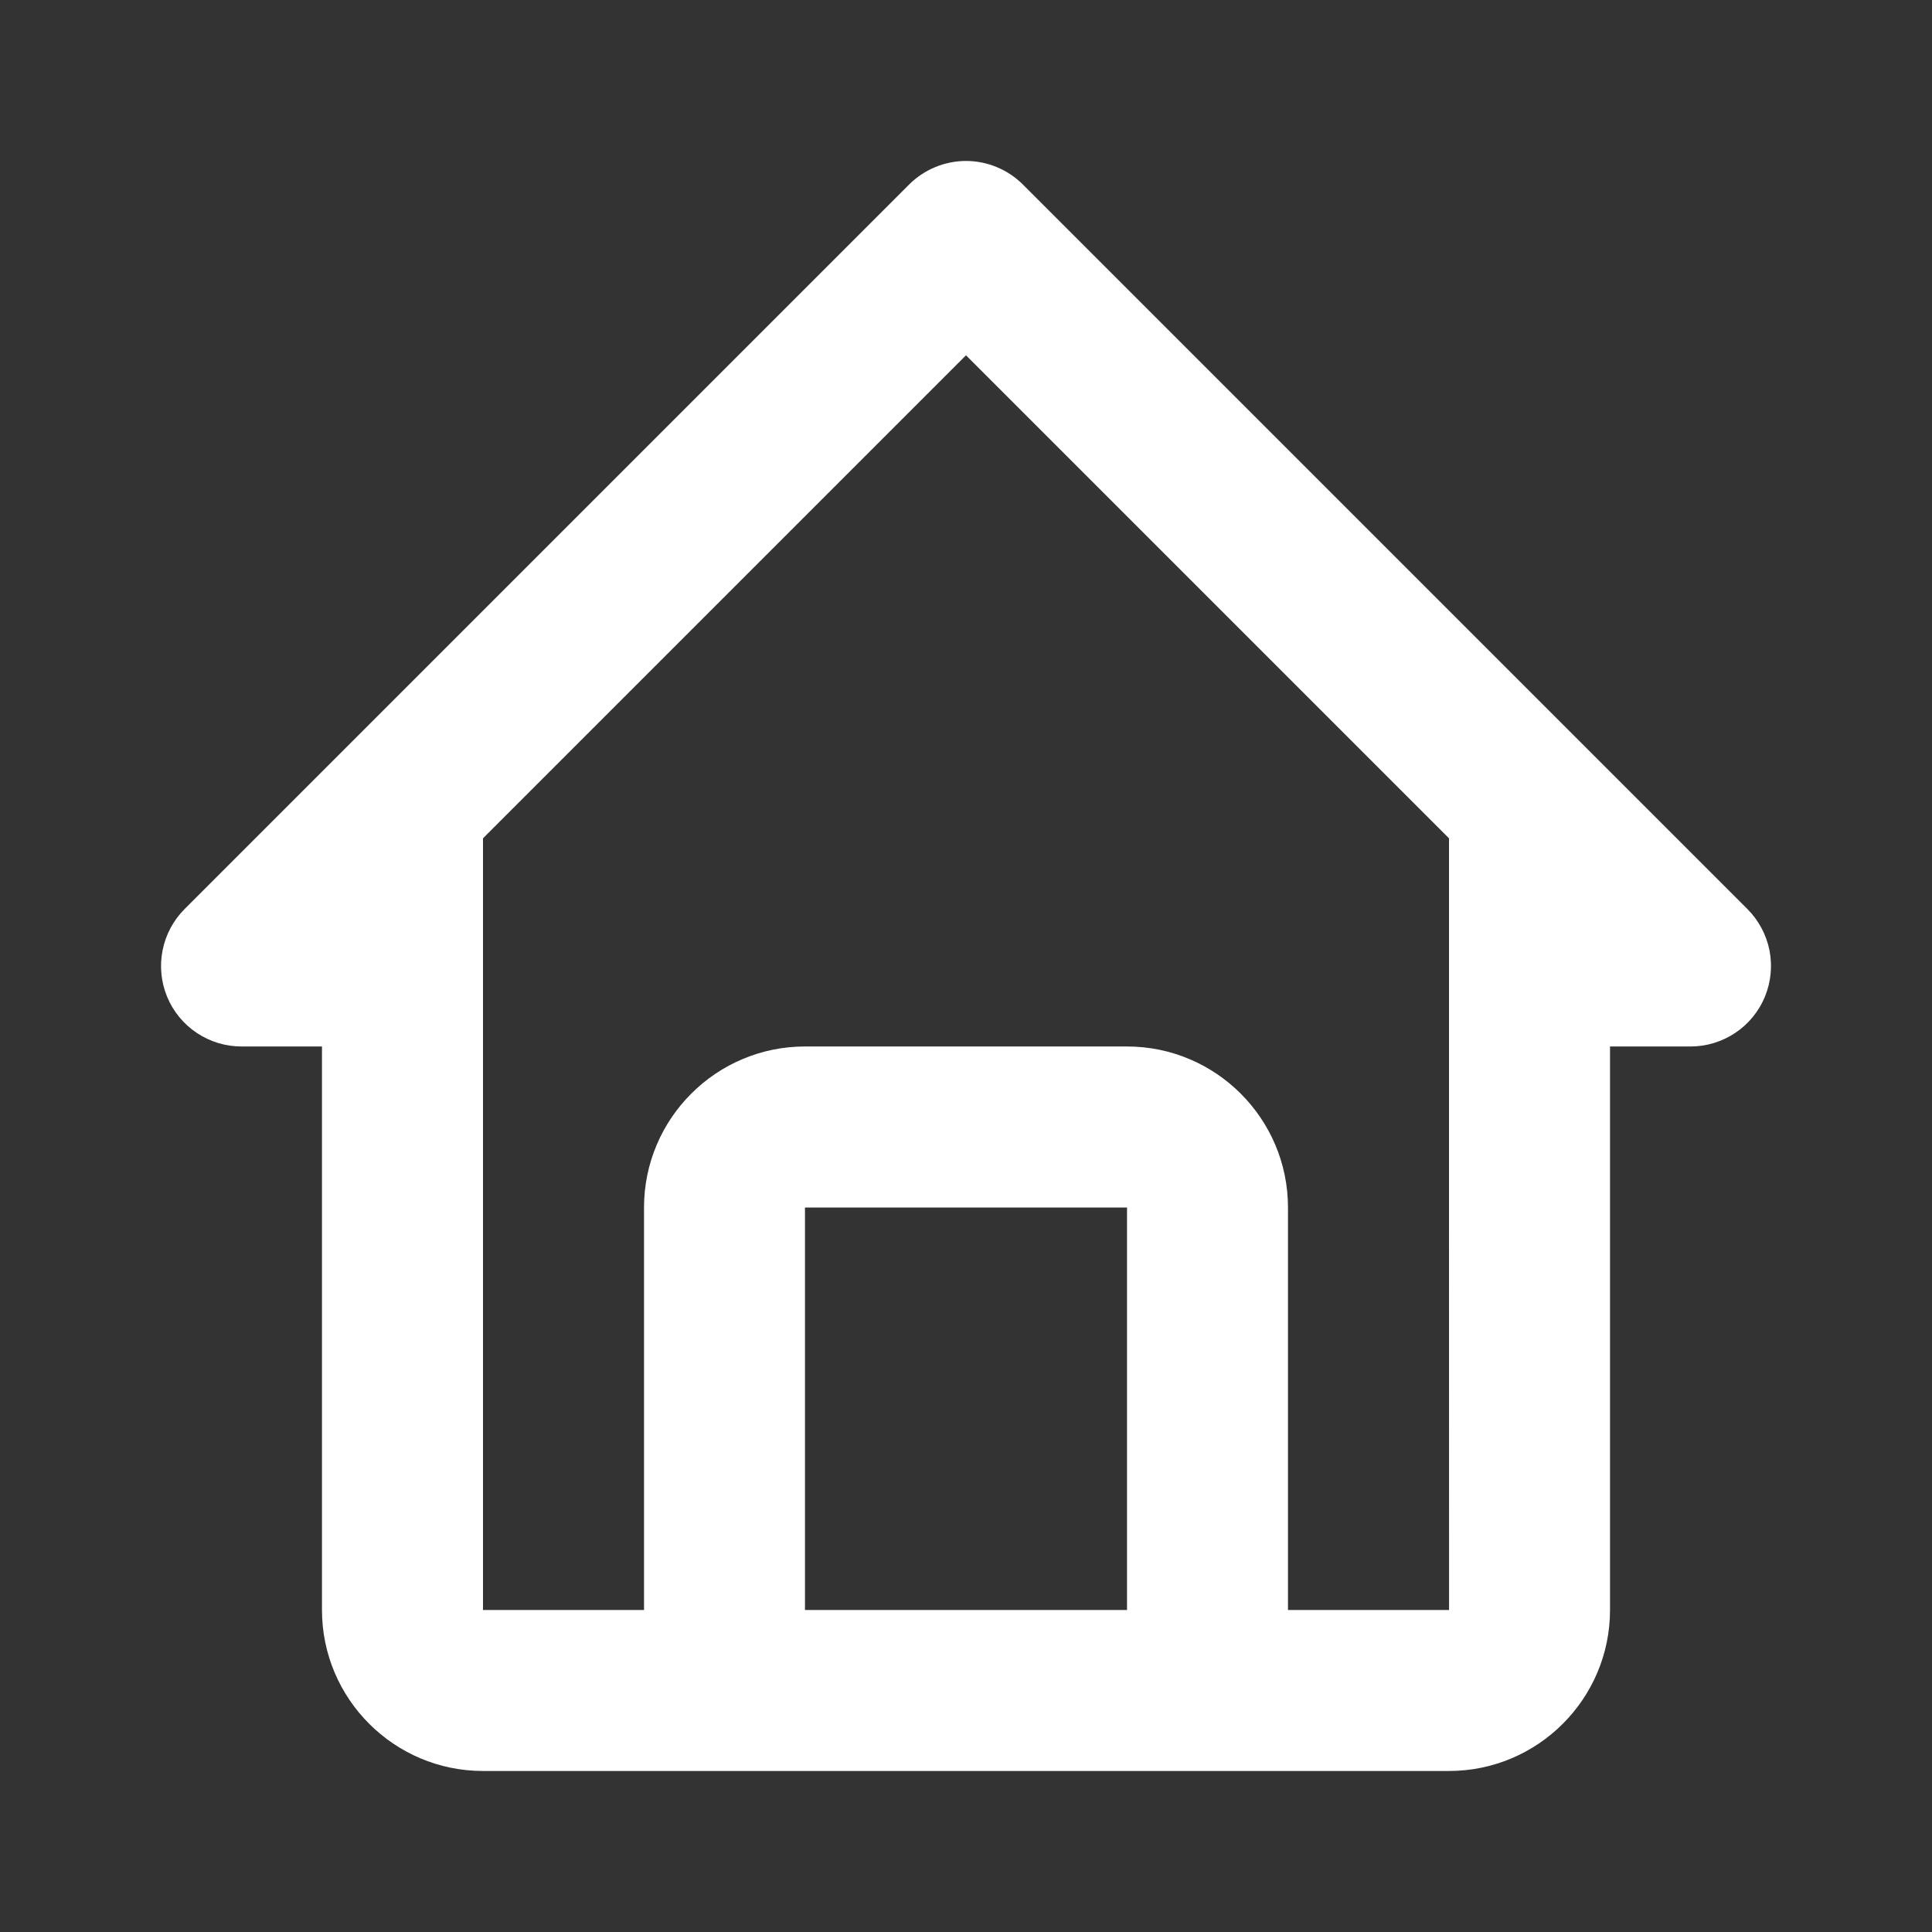 <svg width="32" height="32" viewBox="0 0 32 32" fill="none" xmlns="http://www.w3.org/2000/svg">
<rect x="0" y="0" width="32" height="32" fill="#333333" stroke="none"/>
<path d="M4 17.333H5.333V26.667C5.333 28.137 6.529 29.333 8 29.333H24C25.471 29.333 26.667 28.137 26.667 26.667V17.333H28C28.264 17.333 28.521 17.255 28.741 17.108C28.96 16.962 29.131 16.754 29.232 16.51C29.332 16.267 29.359 15.999 29.308 15.74C29.256 15.481 29.129 15.244 28.943 15.057L16.943 3.057C16.819 2.933 16.672 2.835 16.51 2.768C16.349 2.701 16.175 2.666 16 2.666C15.825 2.666 15.652 2.701 15.49 2.768C15.328 2.835 15.181 2.933 15.057 3.057L3.057 15.057C2.871 15.244 2.744 15.481 2.693 15.74C2.641 15.999 2.668 16.267 2.768 16.51C2.869 16.754 3.04 16.962 3.259 17.108C3.479 17.255 3.736 17.333 4 17.333ZM13.333 26.667V20H18.667V26.667H13.333ZM16 5.885L24 13.885V20L24.001 26.667H21.333V20C21.333 18.529 20.137 17.333 18.667 17.333H13.333C11.863 17.333 10.667 18.529 10.667 20V26.667H8V13.885L16 5.885Z" fill="white"/>
</svg>
